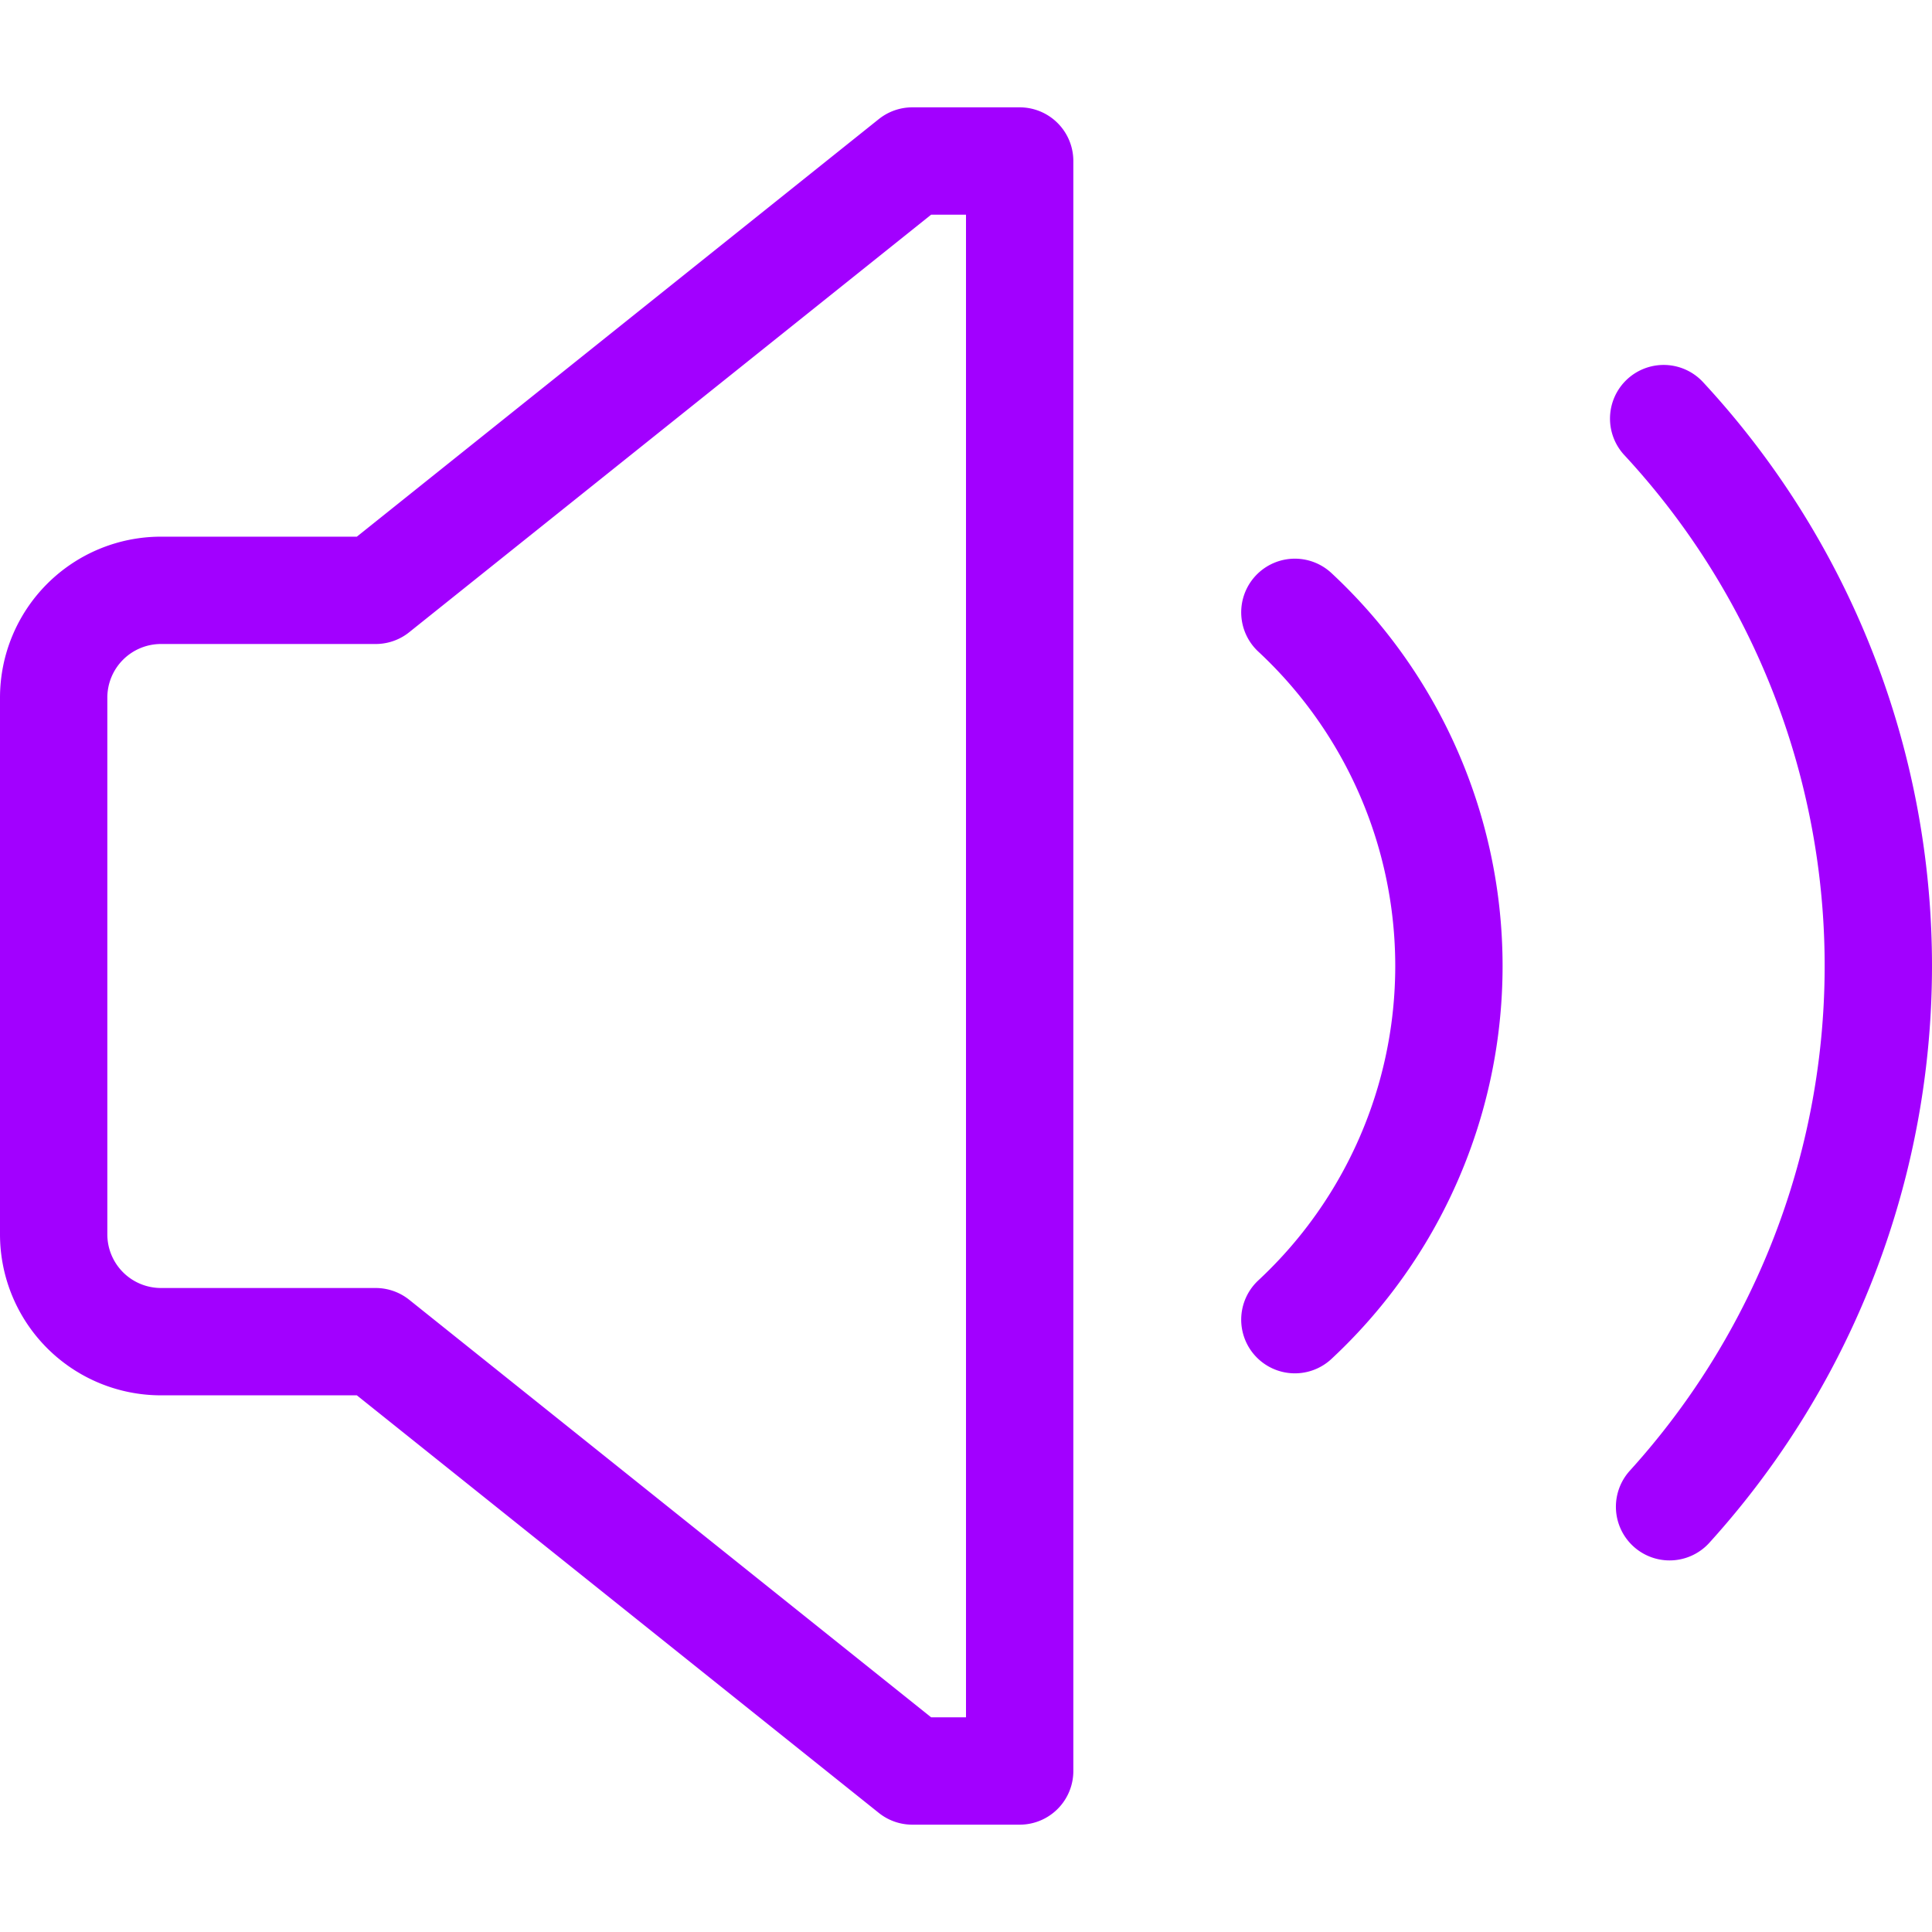 <svg xmlns="http://www.w3.org/2000/svg" width="18" height="18" viewBox="0 0 18 18"><path d="M8.5,1.5l-5,4h-2a1,1,0,0,0-1,1v5a1,1,0,0,0,1,1h2l5,4h1V1.5Z" style="fill:none;stroke:#A200FF;stroke-linecap:round;stroke-linejoin:round"/><path d="M12.064,5.705a4.5,4.5,0,0,1,0,6.59" style="fill:none;stroke:#A200FF;stroke-linecap:round;stroke-linejoin:round"/><path d="M15.5,3.9a7.5,7.5,0,0,1,.055,10.138" style="fill:none;stroke:#A200FF;stroke-linecap:round;stroke-linejoin:round"/></svg>